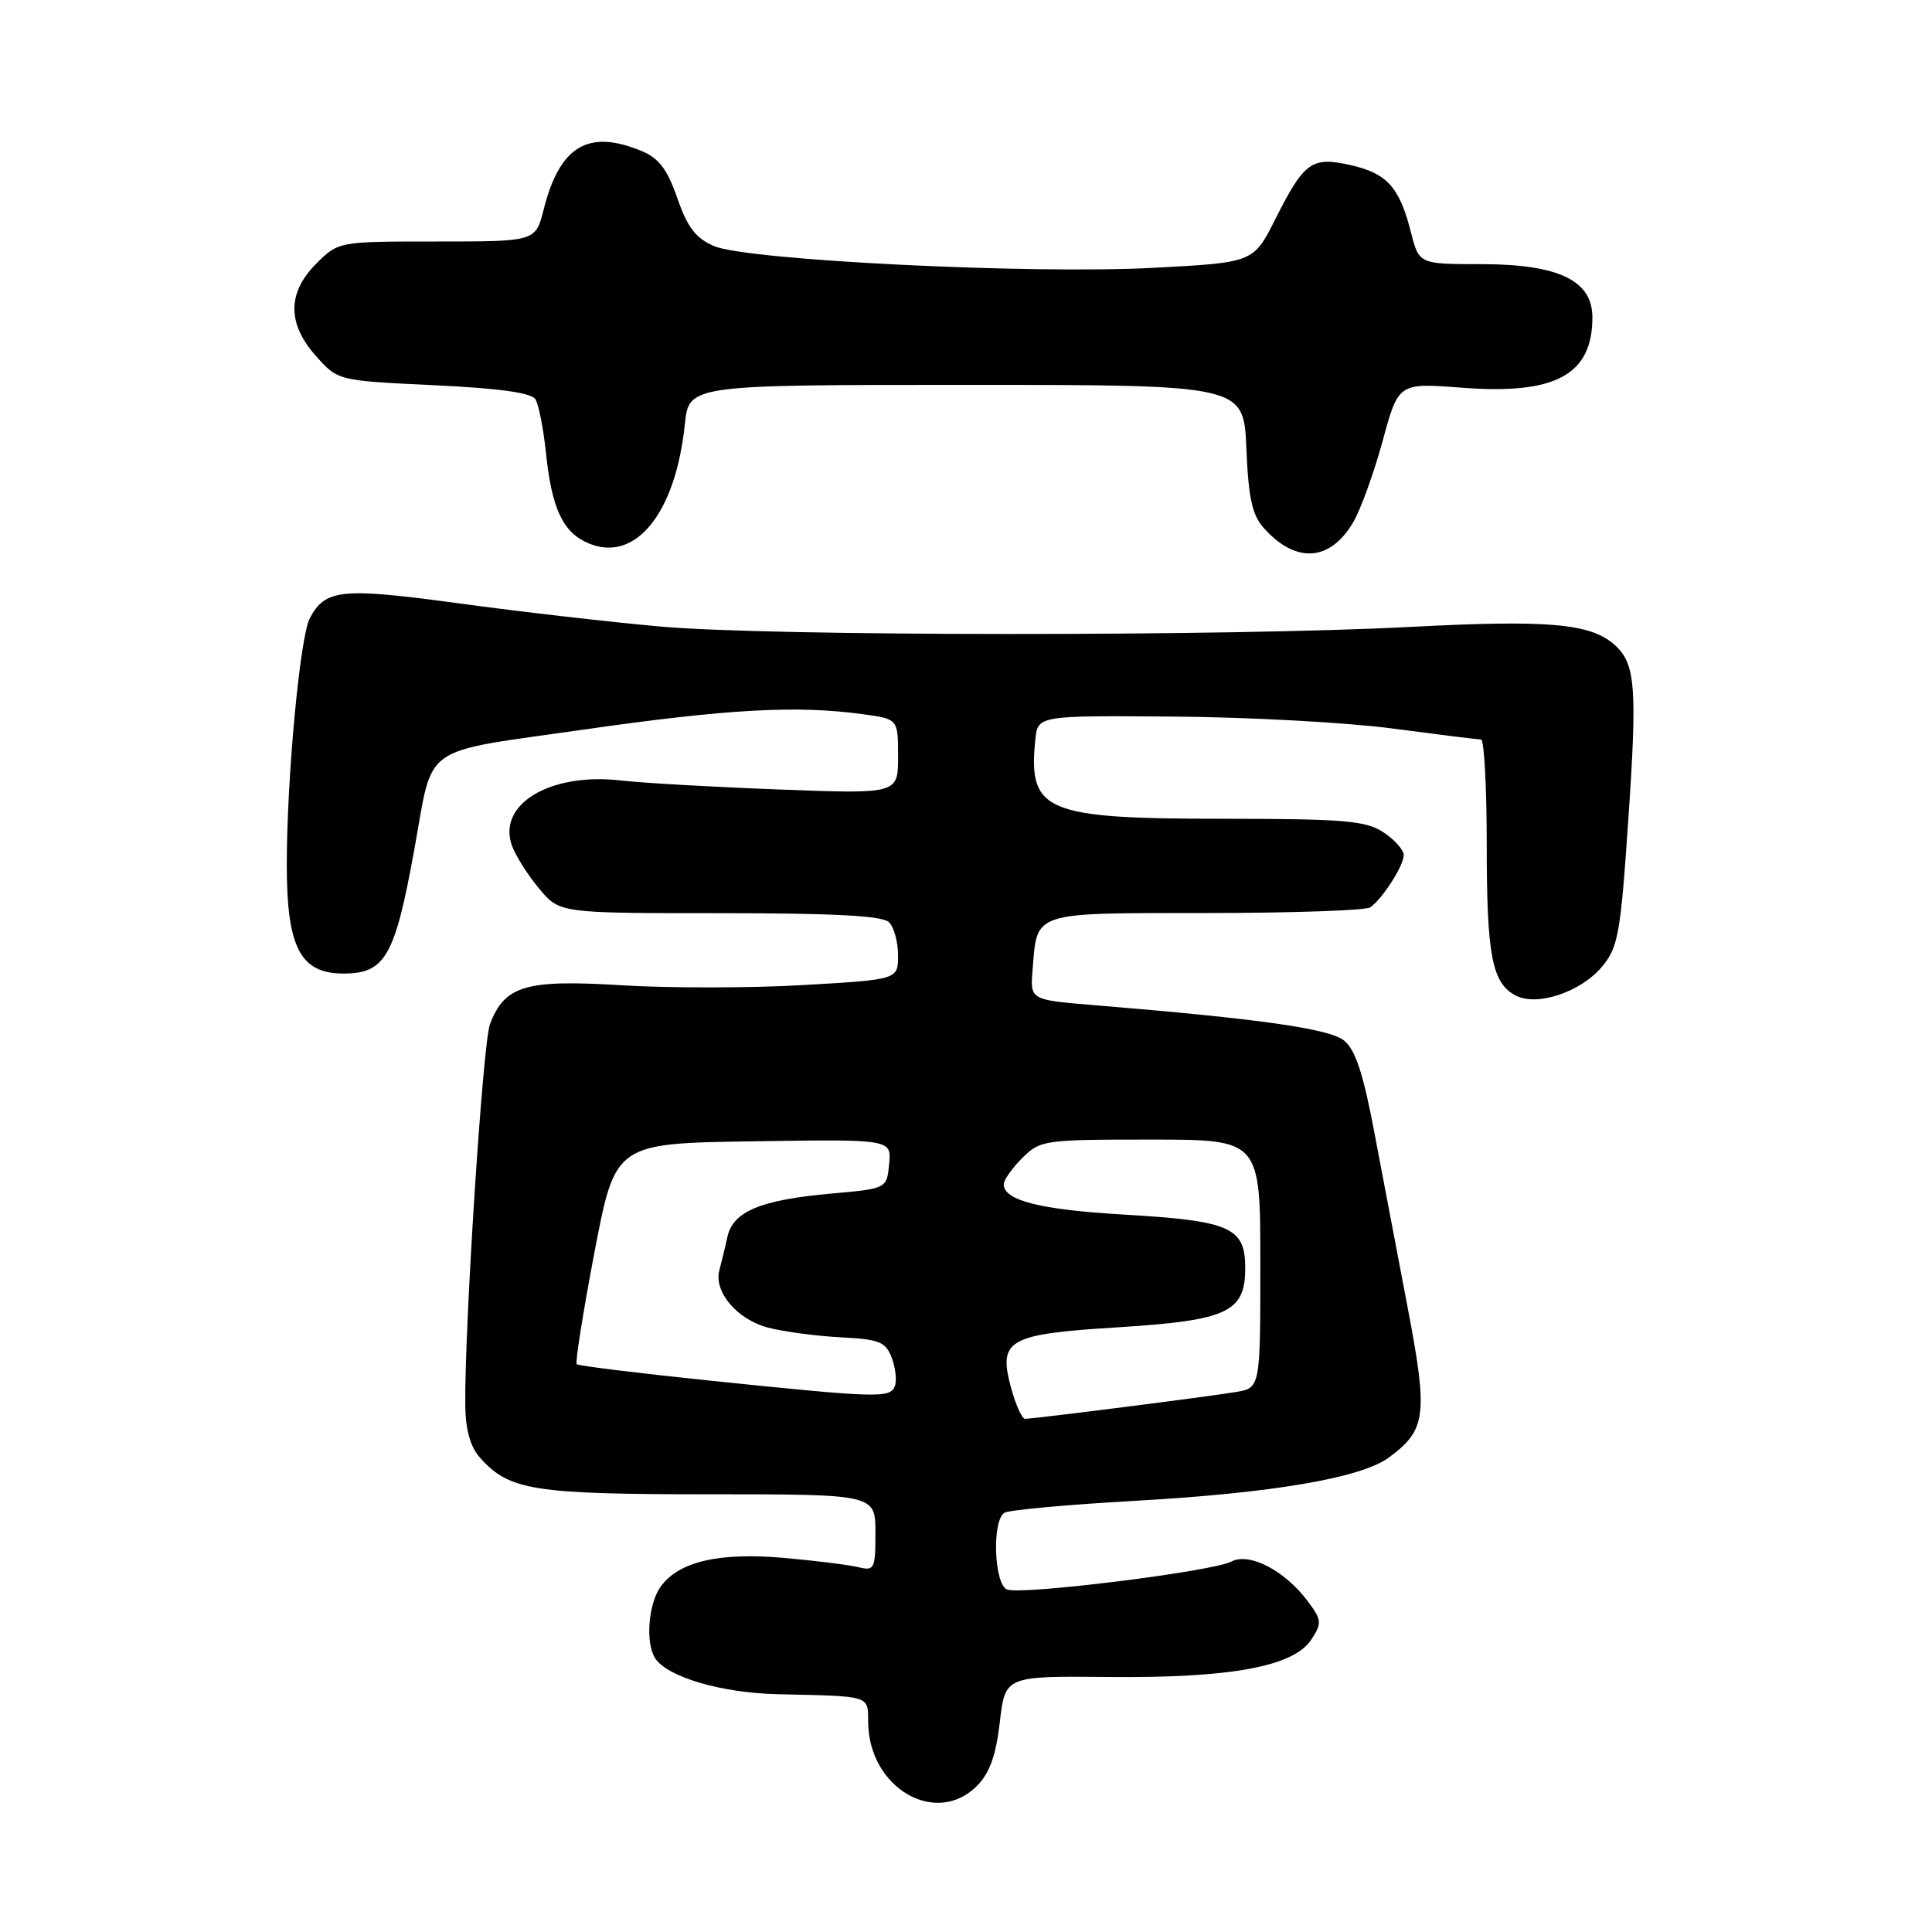 <?xml version="1.0" encoding="UTF-8" standalone="no"?>
<!DOCTYPE svg PUBLIC "-//W3C//DTD SVG 1.1//EN" "http://www.w3.org/Graphics/SVG/1.1/DTD/svg11.dtd" >
<svg xmlns="http://www.w3.org/2000/svg" xmlns:xlink="http://www.w3.org/1999/xlink" version="1.1" viewBox="0 0 256 256">
 <g >
 <path fill="currentColor"
d=" M 129.43 236.66 C 131.13 234.96 131.96 232.65 132.48 228.20 C 133.19 222.08 133.19 222.08 146.84 222.21 C 163.07 222.37 171.41 220.83 173.75 217.26 C 175.18 215.07 175.15 214.68 173.30 212.19 C 170.24 208.09 165.53 205.65 163.15 206.92 C 160.71 208.22 135.42 211.37 133.45 210.62 C 131.71 209.95 131.42 201.48 133.09 200.45 C 133.69 200.08 141.45 199.37 150.34 198.87 C 168.53 197.85 180.30 195.85 184.00 193.15 C 188.99 189.50 189.24 187.50 186.54 173.36 C 185.19 166.29 183.19 155.78 182.10 150.01 C 180.65 142.30 179.59 139.08 178.10 137.88 C 176.14 136.30 166.91 134.99 145.00 133.19 C 136.50 132.49 136.50 132.49 136.82 128.55 C 137.45 120.71 136.57 121.00 159.79 120.98 C 171.18 120.98 180.98 120.64 181.56 120.23 C 183.18 119.11 186.00 114.71 186.00 113.30 C 186.00 112.61 184.78 111.25 183.29 110.27 C 180.95 108.74 178.10 108.50 162.04 108.49 C 138.45 108.48 136.23 107.55 137.18 98.04 C 137.50 94.81 137.50 94.81 155.50 94.95 C 165.40 95.02 178.45 95.73 184.50 96.53 C 190.55 97.33 195.84 97.99 196.25 97.99 C 196.66 98.00 197.00 104.27 197.00 111.93 C 197.00 126.60 197.69 130.23 200.81 131.90 C 203.61 133.40 209.42 131.48 212.25 128.12 C 214.41 125.55 214.72 123.82 215.74 108.90 C 216.96 91.06 216.73 87.97 213.97 85.47 C 210.81 82.61 205.20 82.11 187.09 83.06 C 162.71 84.34 102.00 84.32 87.50 83.02 C 80.90 82.43 68.86 81.05 60.74 79.94 C 45.26 77.84 43.11 78.05 41.06 81.90 C 39.75 84.33 38.00 103.10 38.00 114.62 C 38.00 125.55 39.80 129.00 45.50 129.00 C 51.05 129.00 52.33 126.75 54.91 112.50 C 57.47 98.39 55.46 99.81 77.23 96.69 C 96.44 93.94 105.56 93.43 114.36 94.64 C 119.00 95.27 119.00 95.27 119.00 100.24 C 119.00 105.21 119.00 105.21 103.25 104.61 C 94.59 104.29 85.16 103.75 82.30 103.42 C 72.84 102.32 65.76 106.62 67.88 112.17 C 68.39 113.51 70.01 116.05 71.49 117.81 C 74.18 121.00 74.18 121.00 95.39 121.00 C 110.55 121.00 116.94 121.34 117.80 122.20 C 118.46 122.86 119.00 124.84 119.00 126.60 C 119.00 129.80 119.00 129.80 106.37 130.53 C 99.42 130.93 88.59 130.94 82.31 130.55 C 69.64 129.77 66.86 130.60 64.92 135.72 C 63.98 138.18 61.54 175.92 61.65 186.26 C 61.69 189.46 62.32 191.71 63.60 193.15 C 67.47 197.49 70.65 198.00 93.97 198.00 C 116.00 198.00 116.00 198.00 116.00 203.11 C 116.00 207.90 115.86 208.18 113.75 207.66 C 112.51 207.36 108.08 206.80 103.89 206.43 C 95.25 205.66 89.86 206.93 87.50 210.30 C 85.90 212.58 85.52 217.70 86.80 219.71 C 88.38 222.20 95.57 224.32 103.00 224.49 C 115.51 224.77 115.00 224.60 115.04 228.25 C 115.13 236.91 124.00 242.09 129.43 236.66 Z  M 179.31 69.19 C 180.31 67.49 182.06 62.64 183.21 58.42 C 185.30 50.73 185.30 50.73 193.67 51.37 C 206.10 52.33 211.00 49.69 211.00 42.05 C 211.00 37.15 206.52 35.01 196.26 35.00 C 188.03 35.00 188.03 35.00 186.95 30.75 C 185.44 24.80 183.78 22.96 178.96 21.88 C 173.80 20.72 172.82 21.42 168.96 29.09 C 166.08 34.79 166.08 34.79 152.79 35.49 C 136.56 36.35 99.10 34.49 94.65 32.62 C 92.20 31.58 91.11 30.17 89.75 26.26 C 88.42 22.42 87.30 20.95 84.99 20.00 C 77.95 17.08 74.16 19.35 72.04 27.75 C 70.97 32.00 70.97 32.00 57.91 32.00 C 44.85 32.00 44.85 32.00 41.92 34.92 C 38.05 38.79 38.04 42.90 41.89 47.20 C 44.78 50.44 44.78 50.44 57.47 51.04 C 66.13 51.45 70.41 52.04 70.95 52.91 C 71.38 53.61 72.01 56.80 72.34 59.99 C 73.12 67.47 74.60 70.59 78.03 72.01 C 84.22 74.58 89.52 68.00 90.74 56.25 C 91.28 51.00 91.28 51.00 128.04 51.00 C 164.79 51.00 164.79 51.00 165.15 59.40 C 165.43 66.05 165.91 68.25 167.50 70.01 C 171.73 74.72 176.26 74.40 179.31 69.19 Z  M 133.96 183.86 C 132.25 177.52 133.55 176.78 148.05 175.88 C 162.66 174.97 165.00 173.88 165.00 168.01 C 165.00 162.63 163.03 161.76 148.93 160.94 C 137.80 160.29 133.00 159.07 133.00 156.92 C 133.00 156.36 134.10 154.80 135.45 153.45 C 137.84 151.07 138.34 151.00 152.45 151.00 C 167.00 151.00 167.00 151.00 167.00 167.45 C 167.00 183.91 167.00 183.91 163.75 184.45 C 160.07 185.07 136.99 188.00 135.83 188.00 C 135.42 188.00 134.58 186.14 133.96 183.86 Z  M 94.16 182.95 C 84.63 181.96 76.64 180.98 76.42 180.76 C 76.20 180.54 77.26 173.86 78.77 165.93 C 81.53 151.50 81.53 151.50 99.83 151.23 C 118.13 150.95 118.13 150.95 117.82 154.23 C 117.50 157.50 117.50 157.50 110.19 158.15 C 100.79 158.99 97.14 160.51 96.39 163.88 C 96.08 165.32 95.59 167.31 95.32 168.30 C 94.55 171.15 97.65 174.83 101.75 175.91 C 103.81 176.45 108.14 177.03 111.37 177.20 C 116.53 177.46 117.35 177.79 118.16 179.92 C 118.67 181.25 118.85 182.94 118.57 183.67 C 117.95 185.29 116.33 185.24 94.16 182.95 Z "/>
</g>
</svg>